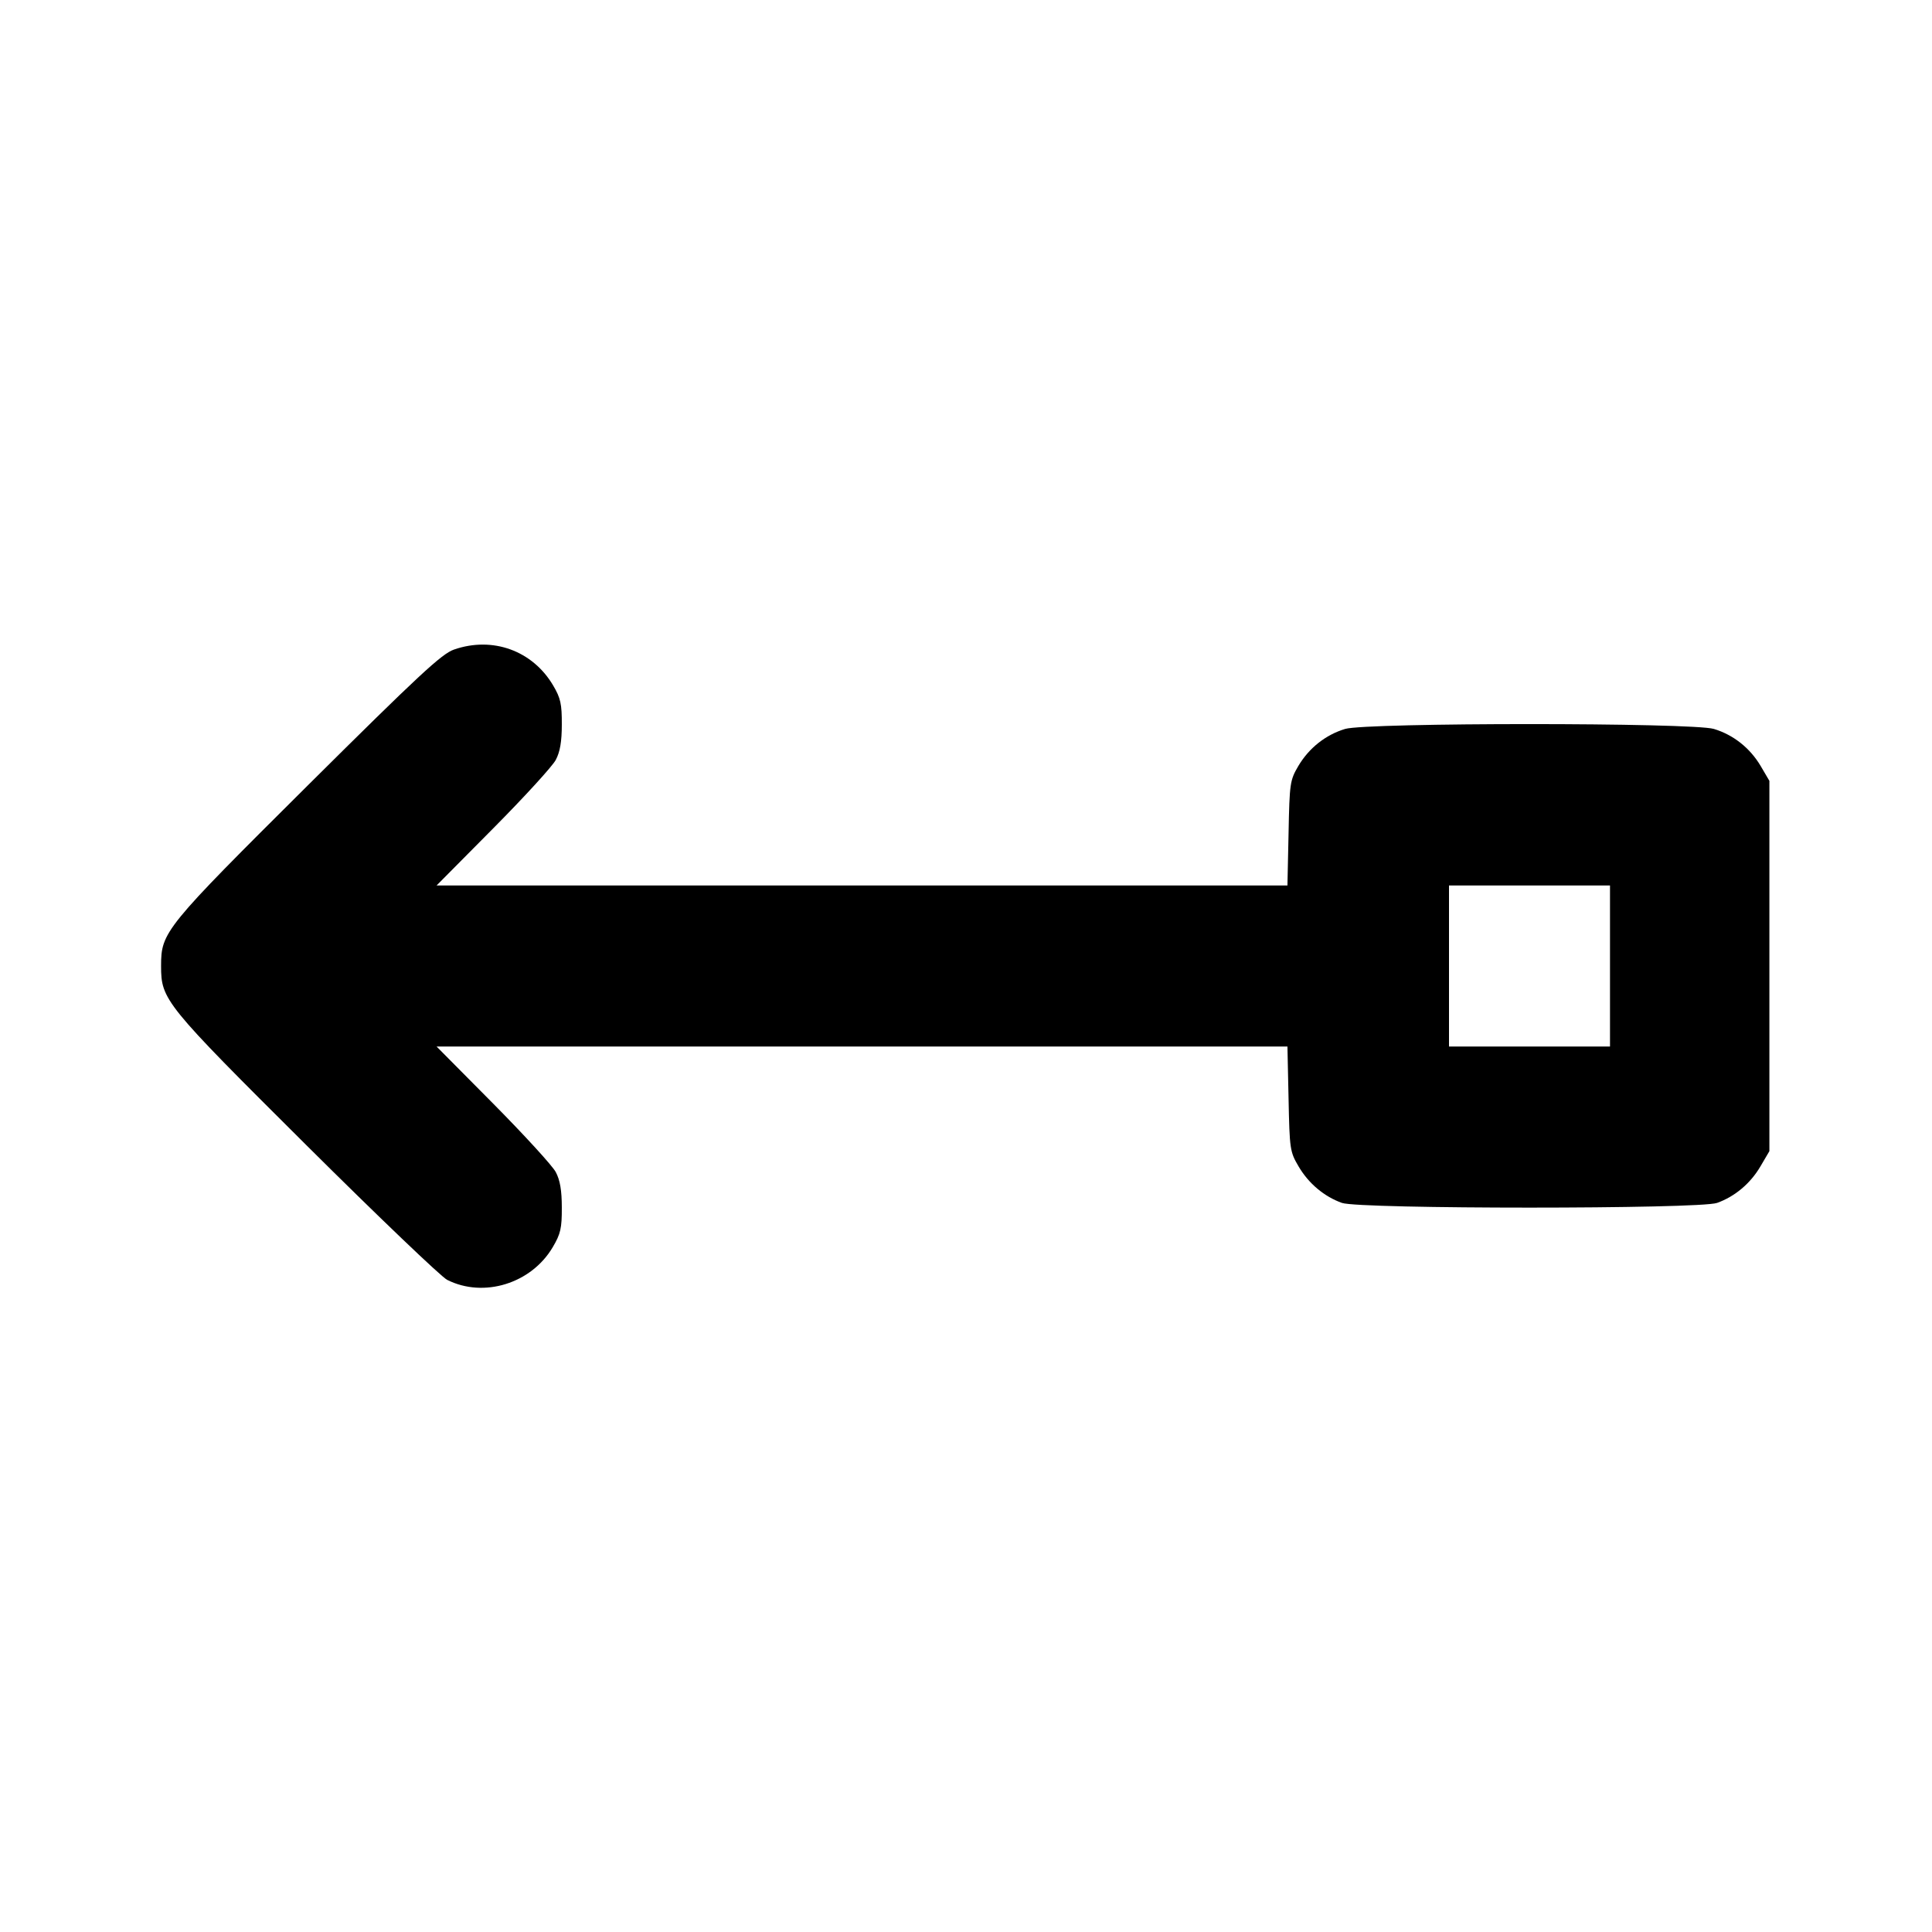 <svg xmlns="http://www.w3.org/2000/svg" width="24" height="24" viewBox="0 0 24 24" fill="none" stroke="currentColor" stroke-width="2" stroke-linecap="round" stroke-linejoin="round"><path d="M5.640 8.069 C 5.488 8.121,5.205 8.384,3.825 9.755 C 2.040 11.530,2.001 11.578,2.001 12.000 C 2.001 12.420,2.043 12.472,3.806 14.226 C 4.694 15.109,5.481 15.862,5.555 15.899 C 6.010 16.128,6.601 15.944,6.867 15.492 C 6.964 15.327,6.980 15.258,6.979 15.000 C 6.979 14.787,6.957 14.660,6.904 14.560 C 6.864 14.483,6.514 14.101,6.127 13.710 L 5.423 13.000 10.708 13.000 L 15.993 13.000 16.007 13.650 C 16.020 14.277,16.024 14.307,16.131 14.489 C 16.256 14.702,16.449 14.864,16.670 14.943 C 16.889 15.021,21.111 15.021,21.330 14.943 C 21.551 14.864,21.744 14.702,21.869 14.489 L 21.980 14.300 21.980 12.000 L 21.980 9.700 21.872 9.516 C 21.740 9.293,21.533 9.128,21.290 9.055 C 21.023 8.975,16.977 8.975,16.710 9.055 C 16.467 9.128,16.260 9.293,16.128 9.516 C 16.025 9.692,16.019 9.728,16.007 10.350 L 15.993 11.000 10.708 11.000 L 5.423 11.000 6.127 10.290 C 6.514 9.900,6.864 9.517,6.904 9.440 C 6.957 9.340,6.979 9.213,6.979 9.000 C 6.980 8.745,6.964 8.672,6.872 8.516 C 6.617 8.083,6.121 7.902,5.640 8.069 M20.000 12.000 L 20.000 13.000 19.000 13.000 L 18.000 13.000 18.000 12.000 L 18.000 11.000 19.000 11.000 L 20.000 11.000 20.000 12.000 " stroke="none" fill-rule="evenodd" fill="black"></path></svg>